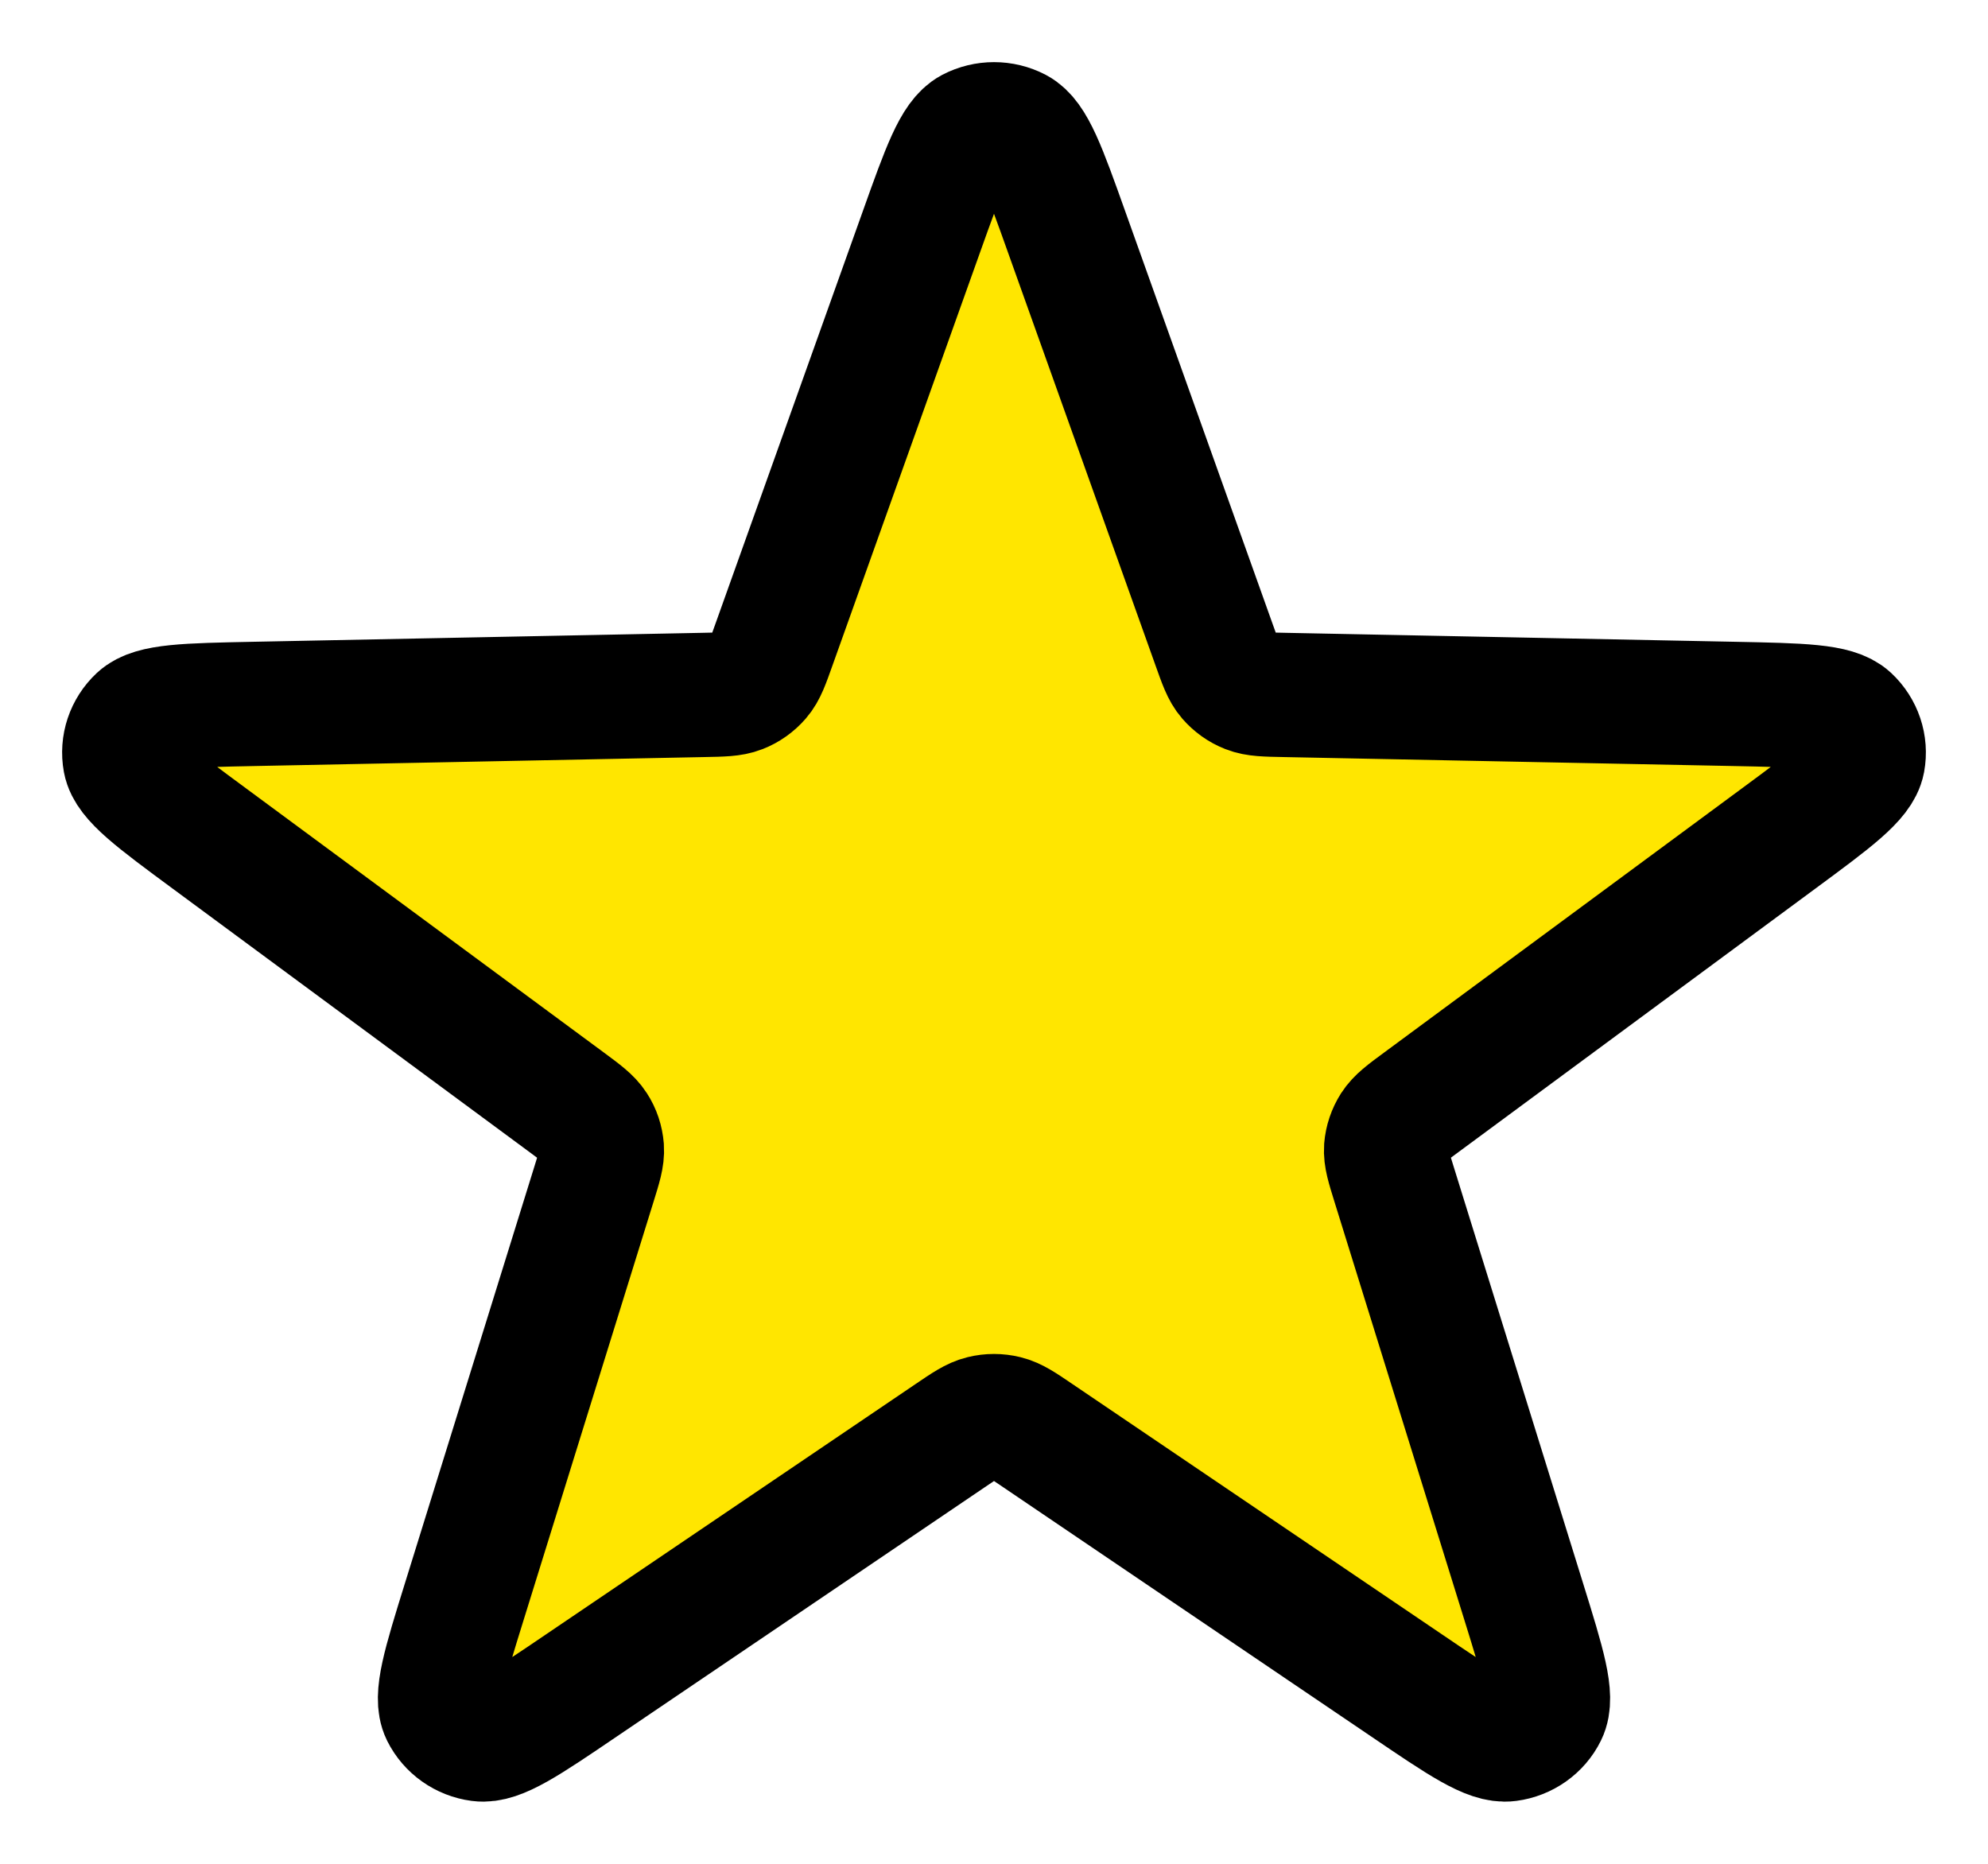 <svg width="16" height="15" viewBox="0 0 16 15" fill="none" xmlns="http://www.w3.org/2000/svg">
<path d="M7.415 1.868C7.594 1.366 7.684 1.115 7.816 1.045C7.931 0.985 8.069 0.985 8.184 1.045C8.316 1.115 8.406 1.366 8.585 1.868L9.771 5.188C9.822 5.331 9.847 5.403 9.893 5.456C9.934 5.503 9.985 5.54 10.044 5.563C10.11 5.589 10.188 5.59 10.343 5.593L13.952 5.665C14.498 5.676 14.771 5.681 14.88 5.782C14.974 5.87 15.017 5.998 14.994 6.123C14.967 6.267 14.749 6.428 14.314 6.749L11.437 8.873C11.313 8.964 11.252 9.01 11.214 9.069C11.181 9.121 11.161 9.18 11.156 9.241C11.151 9.311 11.174 9.383 11.219 9.528L12.264 12.892C12.422 13.401 12.501 13.656 12.436 13.788C12.38 13.902 12.268 13.981 12.139 13.998C11.989 14.018 11.765 13.866 11.317 13.562L8.354 11.555C8.226 11.468 8.163 11.425 8.093 11.408C8.032 11.393 7.968 11.393 7.907 11.408C7.837 11.425 7.774 11.468 7.646 11.555L4.683 13.562C4.235 13.866 4.011 14.018 3.861 13.998C3.732 13.981 3.621 13.902 3.564 13.788C3.499 13.656 3.578 13.401 3.736 12.892L4.781 9.528C4.826 9.383 4.849 9.311 4.844 9.241C4.839 9.18 4.82 9.121 4.786 9.069C4.748 9.01 4.686 8.964 4.563 8.873L1.686 6.749C1.251 6.428 1.033 6.267 1.006 6.123C0.983 5.998 1.026 5.87 1.12 5.782C1.229 5.681 1.502 5.676 2.048 5.665L5.657 5.593C5.812 5.59 5.89 5.589 5.956 5.563C6.015 5.54 6.066 5.503 6.107 5.456C6.153 5.403 6.178 5.331 6.229 5.188L7.415 1.868Z" fill="#FFE600" stroke="black" stroke-linecap="round" stroke-linejoin="round"/>
</svg>
